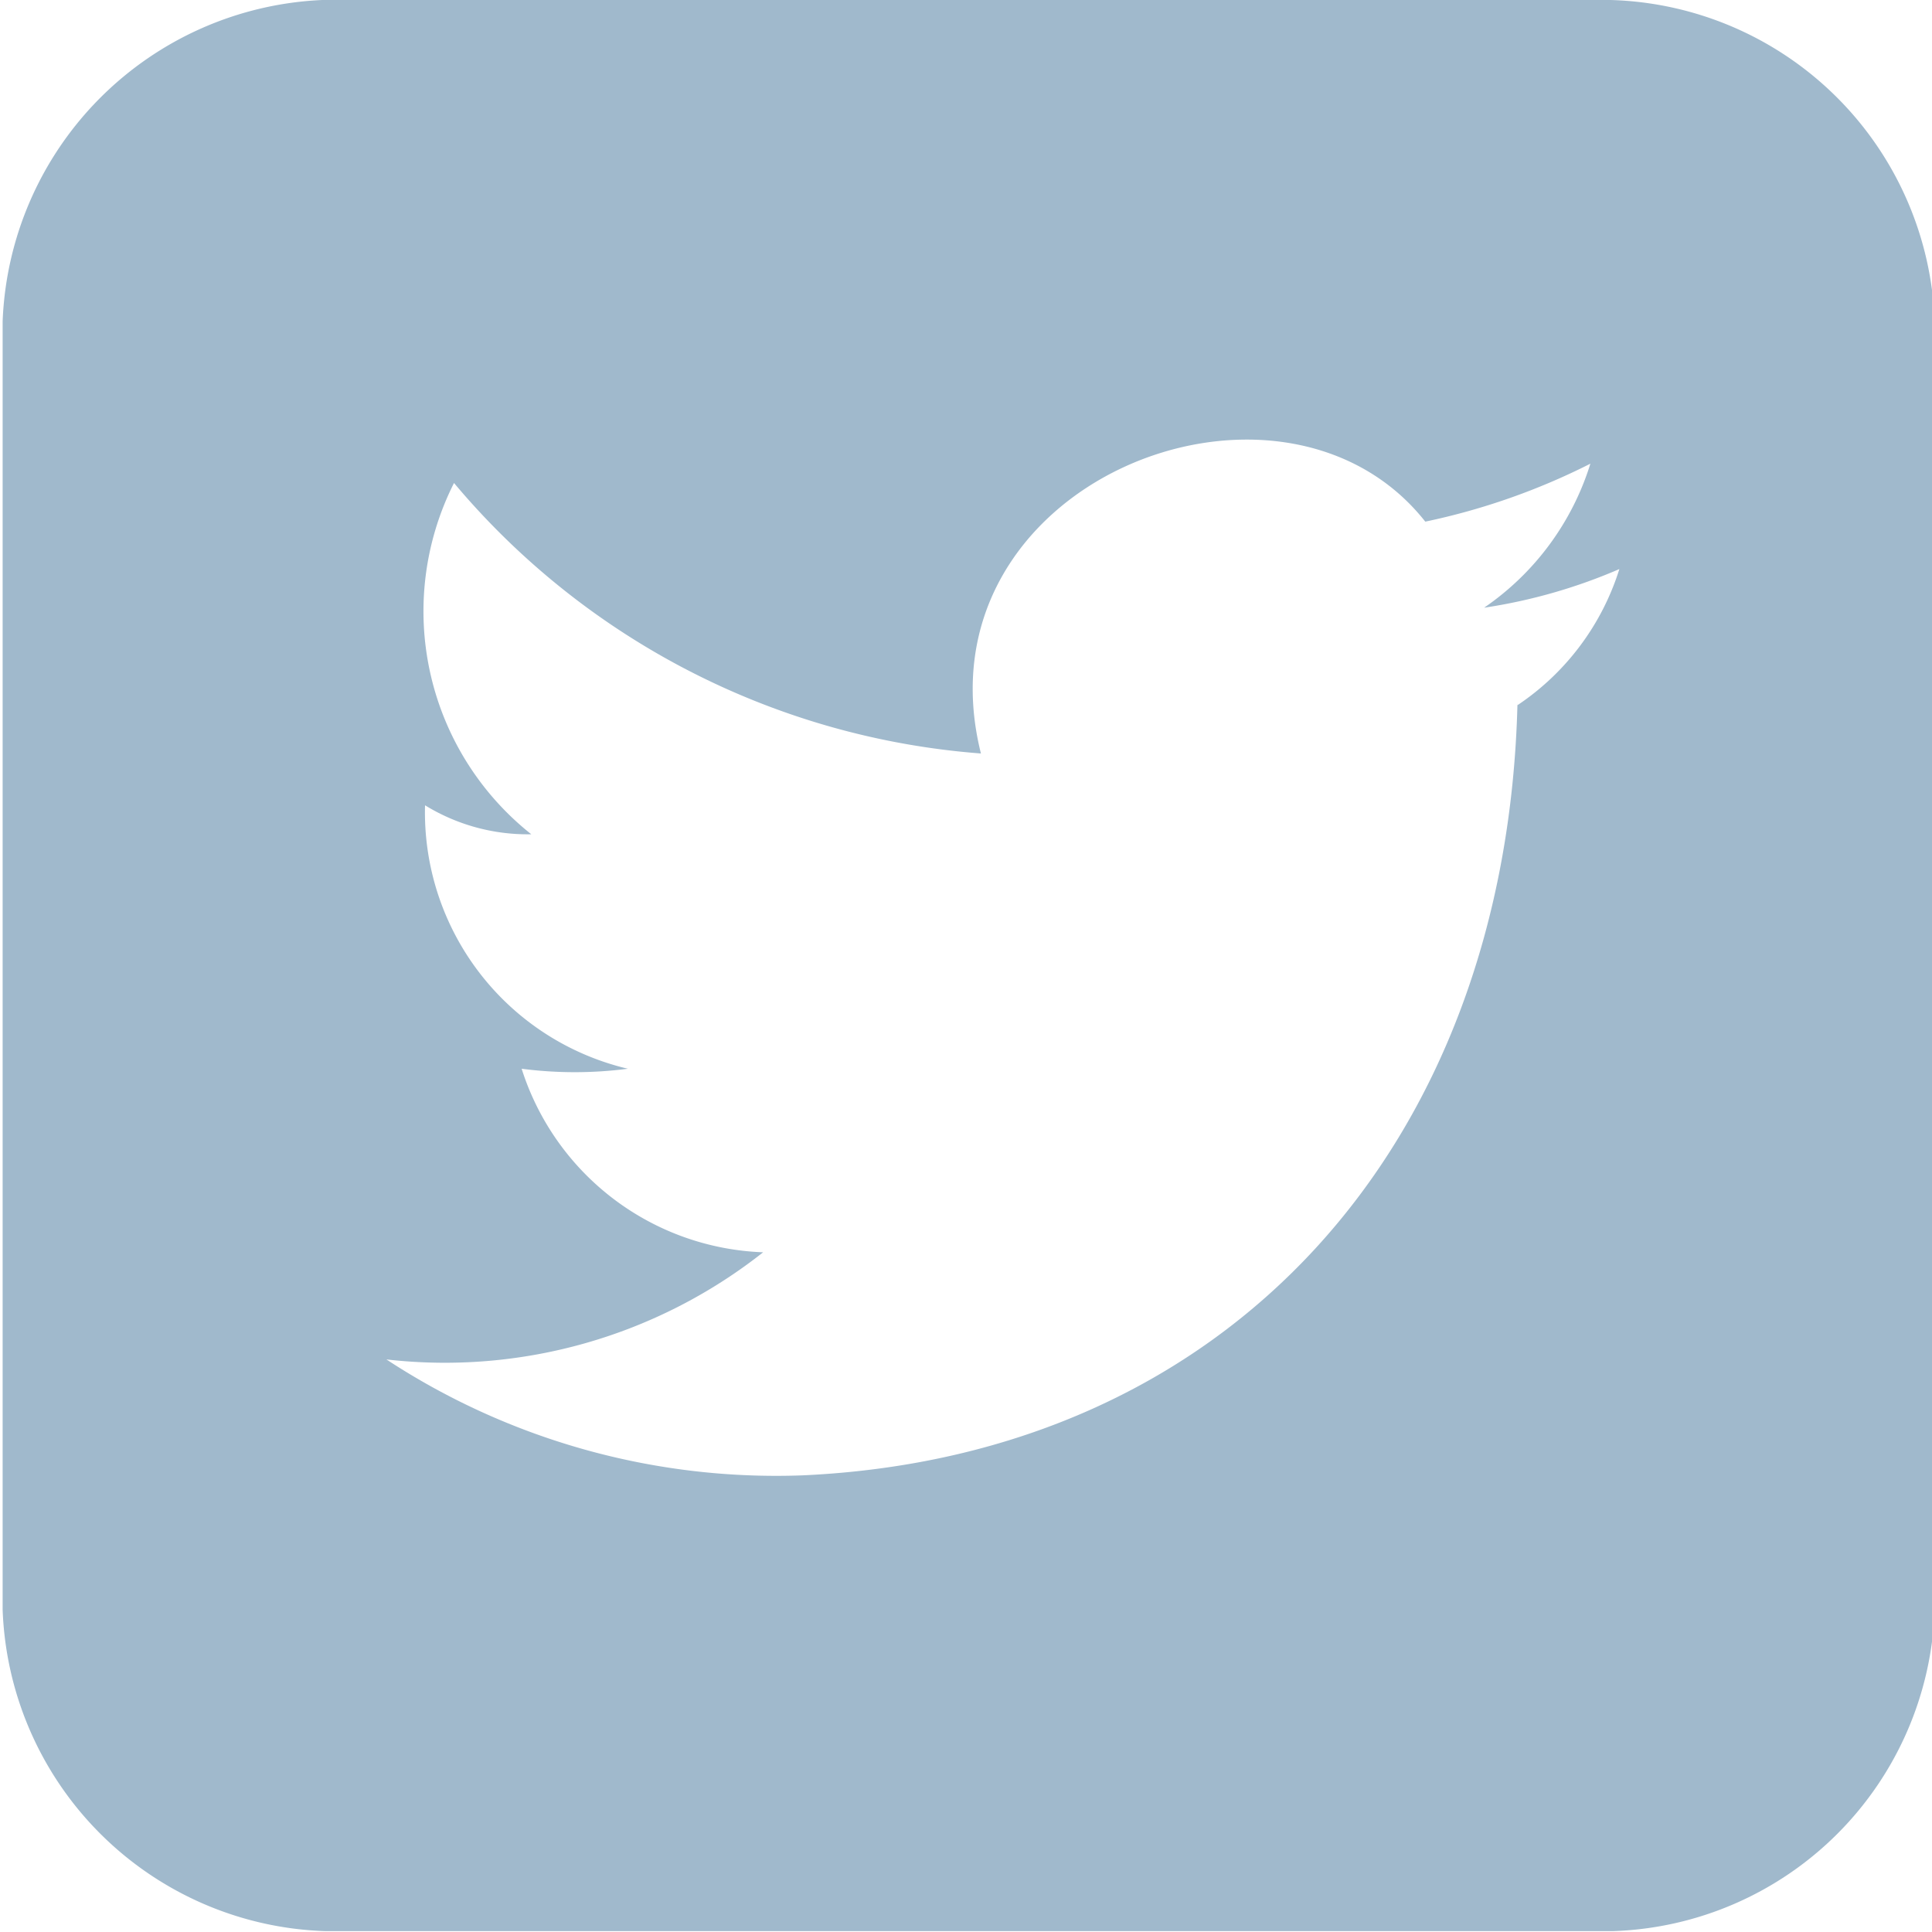 <svg id="Layer_1" data-name="Layer 1" xmlns="http://www.w3.org/2000/svg" viewBox="0 0 22 22"><defs><style>.cls-1{fill:#a0b9cc;}</style></defs><title>tw-darkblue</title><path class="cls-1" d="M234.31,3193.34H219.64A3.81,3.81,0,0,0,216,3197v14.67a3.8,3.8,0,0,0,3.67,3.66h14.67a3.79,3.79,0,0,0,3.66-3.66V3197A3.8,3.8,0,0,0,234.31,3193.34Zm-1.06,8c-0.12,5.06-3.3,8.58-8.14,8.8a8.09,8.09,0,0,1-4.74-1.32,5.85,5.85,0,0,0,4.29-1.22,3,3,0,0,1-2.75-2.09,4.7,4.7,0,0,0,1.21,0,3,3,0,0,1-2.31-3,2.23,2.23,0,0,0,1.21.33,3.24,3.24,0,0,1-.88-4,8.69,8.69,0,0,0,6,3.08c-0.77-3.08,3.41-4.73,5.06-2.64a7.63,7.63,0,0,0,1.88-.66,3.1,3.1,0,0,1-1.21,1.64,6.17,6.17,0,0,0,1.54-.44A2.91,2.91,0,0,1,233.25,3201.37Z" transform="translate(-215.97 -3193.34)"/></svg>